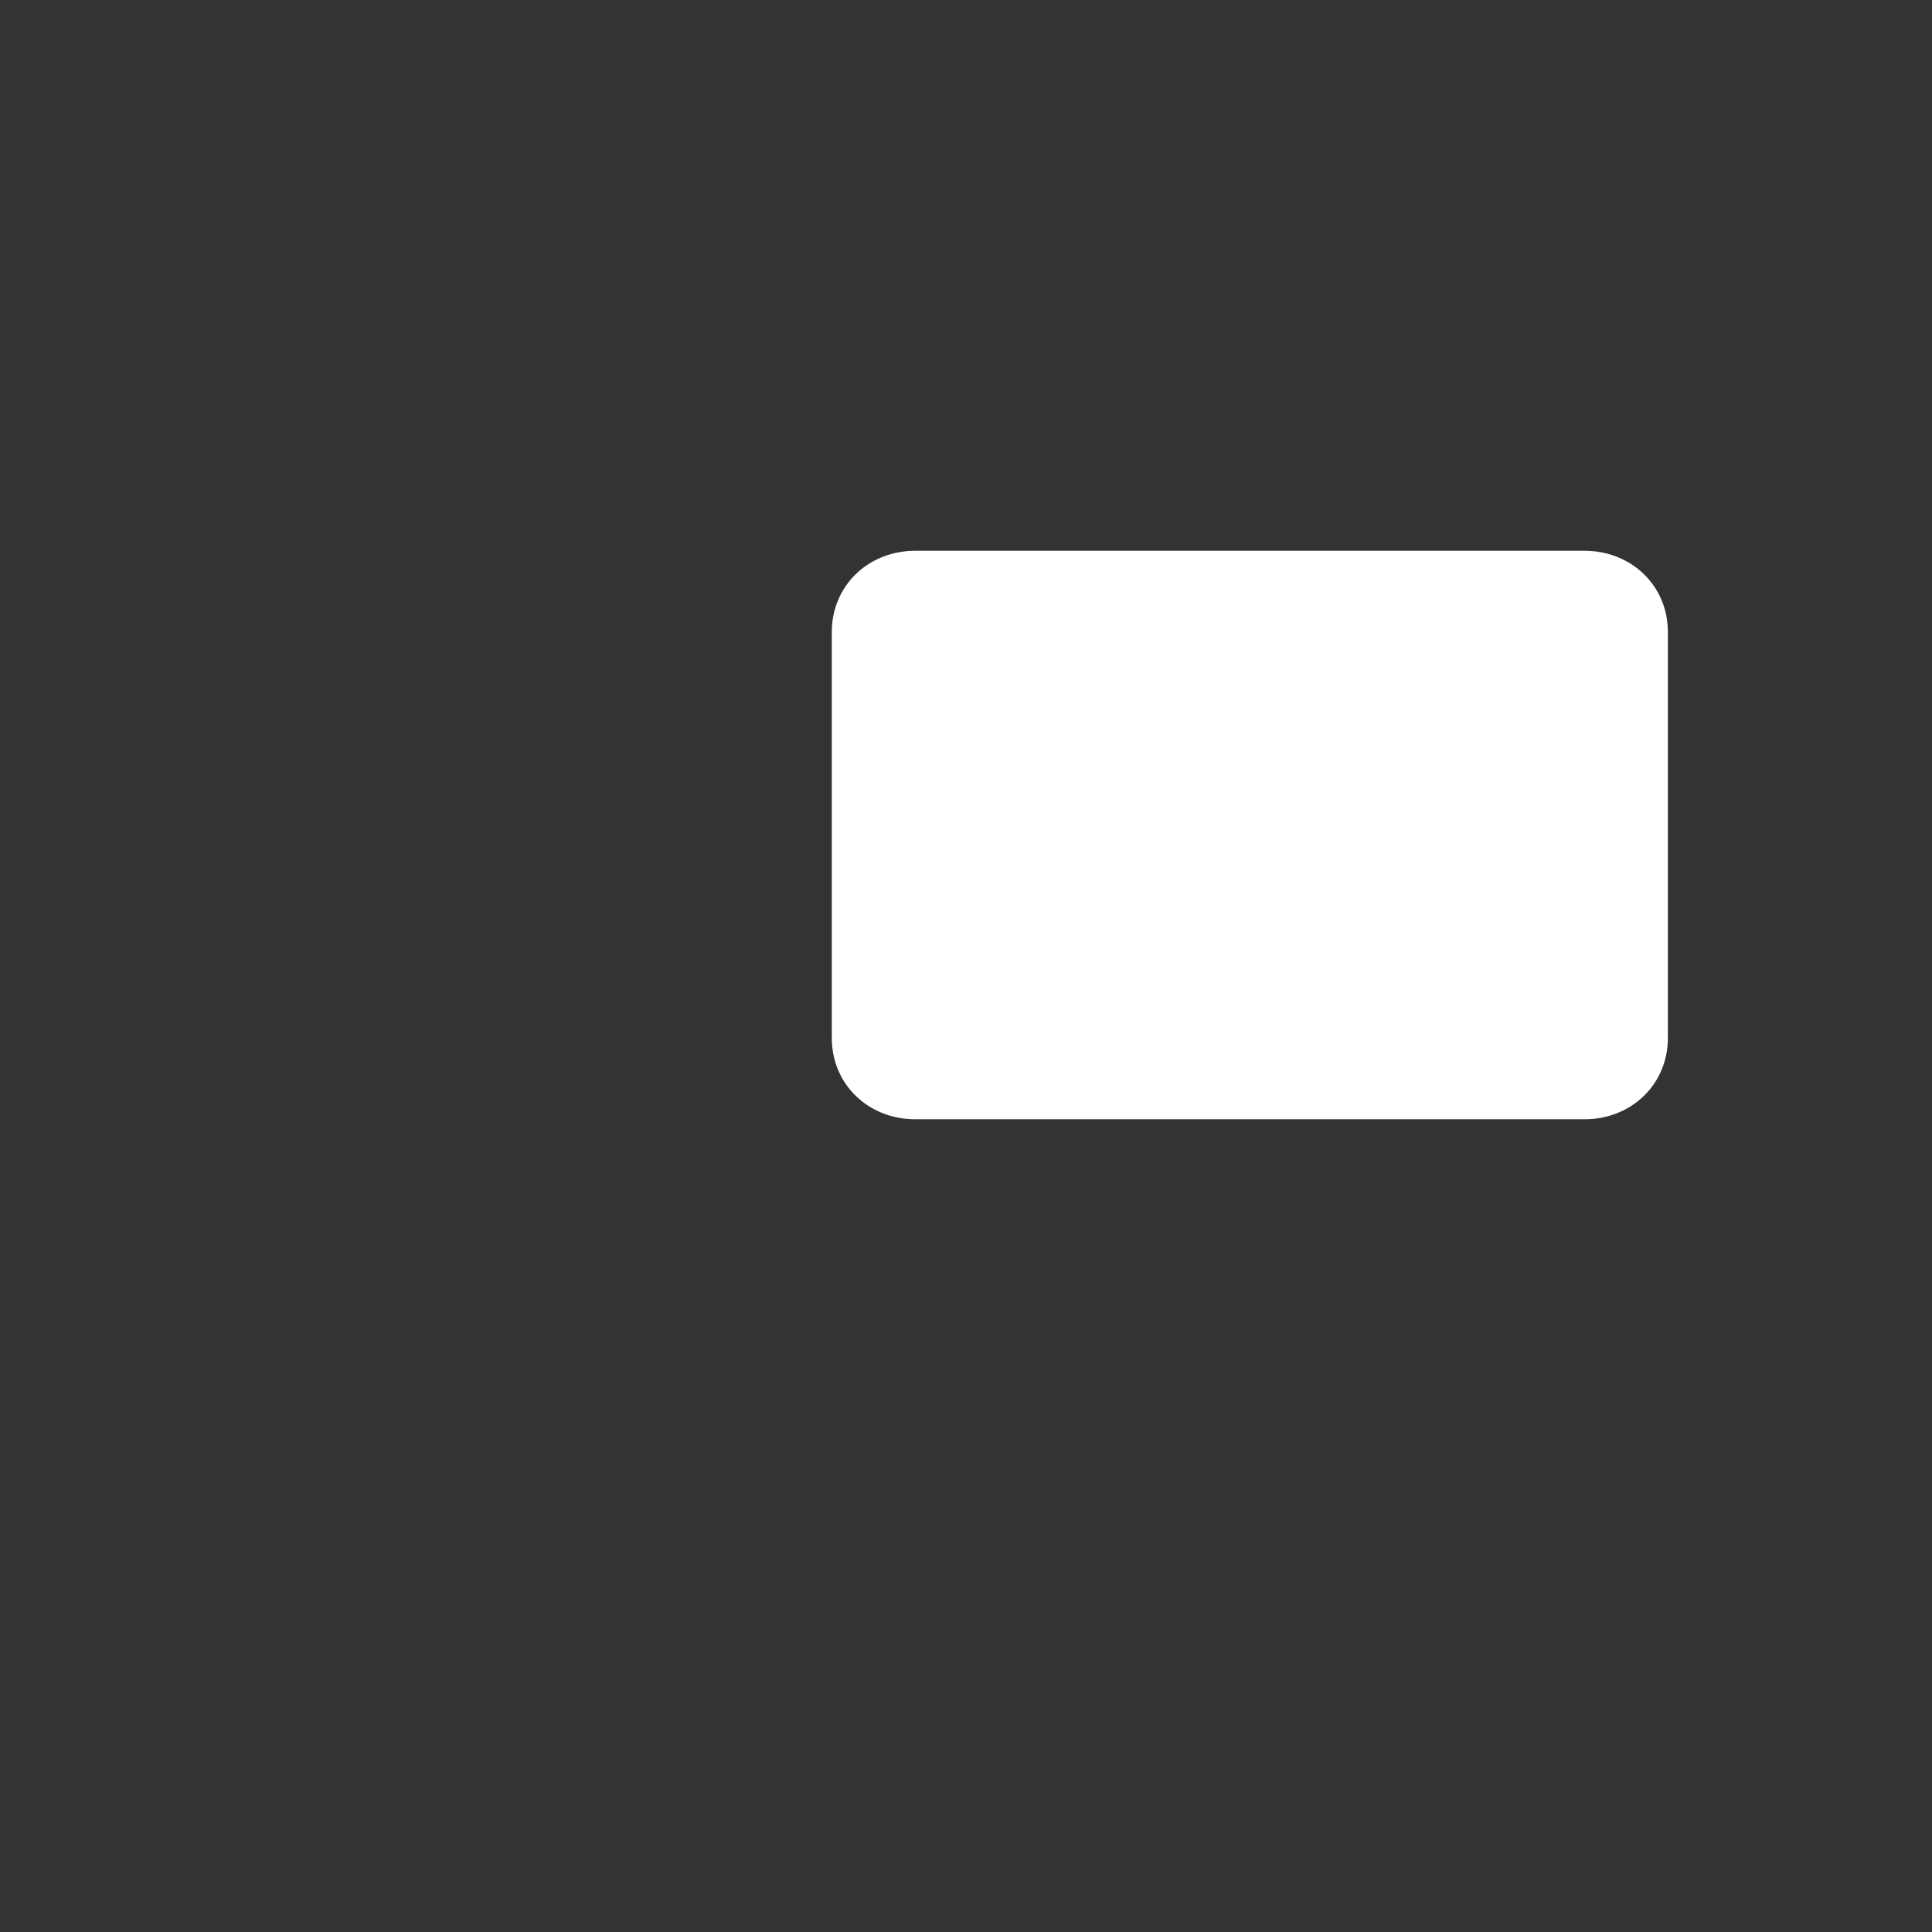 <?xml version="1.0" encoding="utf-8"?>
<svg xmlns="http://www.w3.org/2000/svg" viewBox="0 0 500 500">
  <rect x="0" y="0" width="500" height="500" fill="#333333" stroke="none"/>
  <title>envelope</title>
  <desc>Created with Sketch.</desc>
  <g id="Design---Web" stroke="none" stroke-width="1" fill="none" fill-rule="evenodd" transform="matrix(8.655, 0, 0, 8.655, 206.616, 133.881)" style="">
    <g id="Enriched-Profile" transform="translate(-932, -526)" stroke="#6A7582" stroke-width="1.5">
      <g id="Group-2" transform="translate(912, 503)">
        <g id="envelope" transform="translate(21, 24)">
          <path d="M2.5,0 L22.5,0 C23.917,0 25,1.052 25,2.429 L25,14.571 C25,15.948 23.917,17 22.5,17 L2.5,17 C1.083,17 0,15.948 0,14.571 L0,2.429 C0,1.052 1.083,0 2.5,0 Z" id="backtPannel" style="fill: rgb(255, 255, 255); stroke: rgba(106, 117, 130, 0);"/>
          <path d="M1.195,1.172 L11.908,9.087 C12.637,9.625 13.637,9.606 14.345,9.041 L24.195,1.172 L24.195,1.172" id="Path-6" style="stroke: rgba(106, 117, 130, 0);"/>
        </g>
      </g>
    </g>
  </g>
</svg>